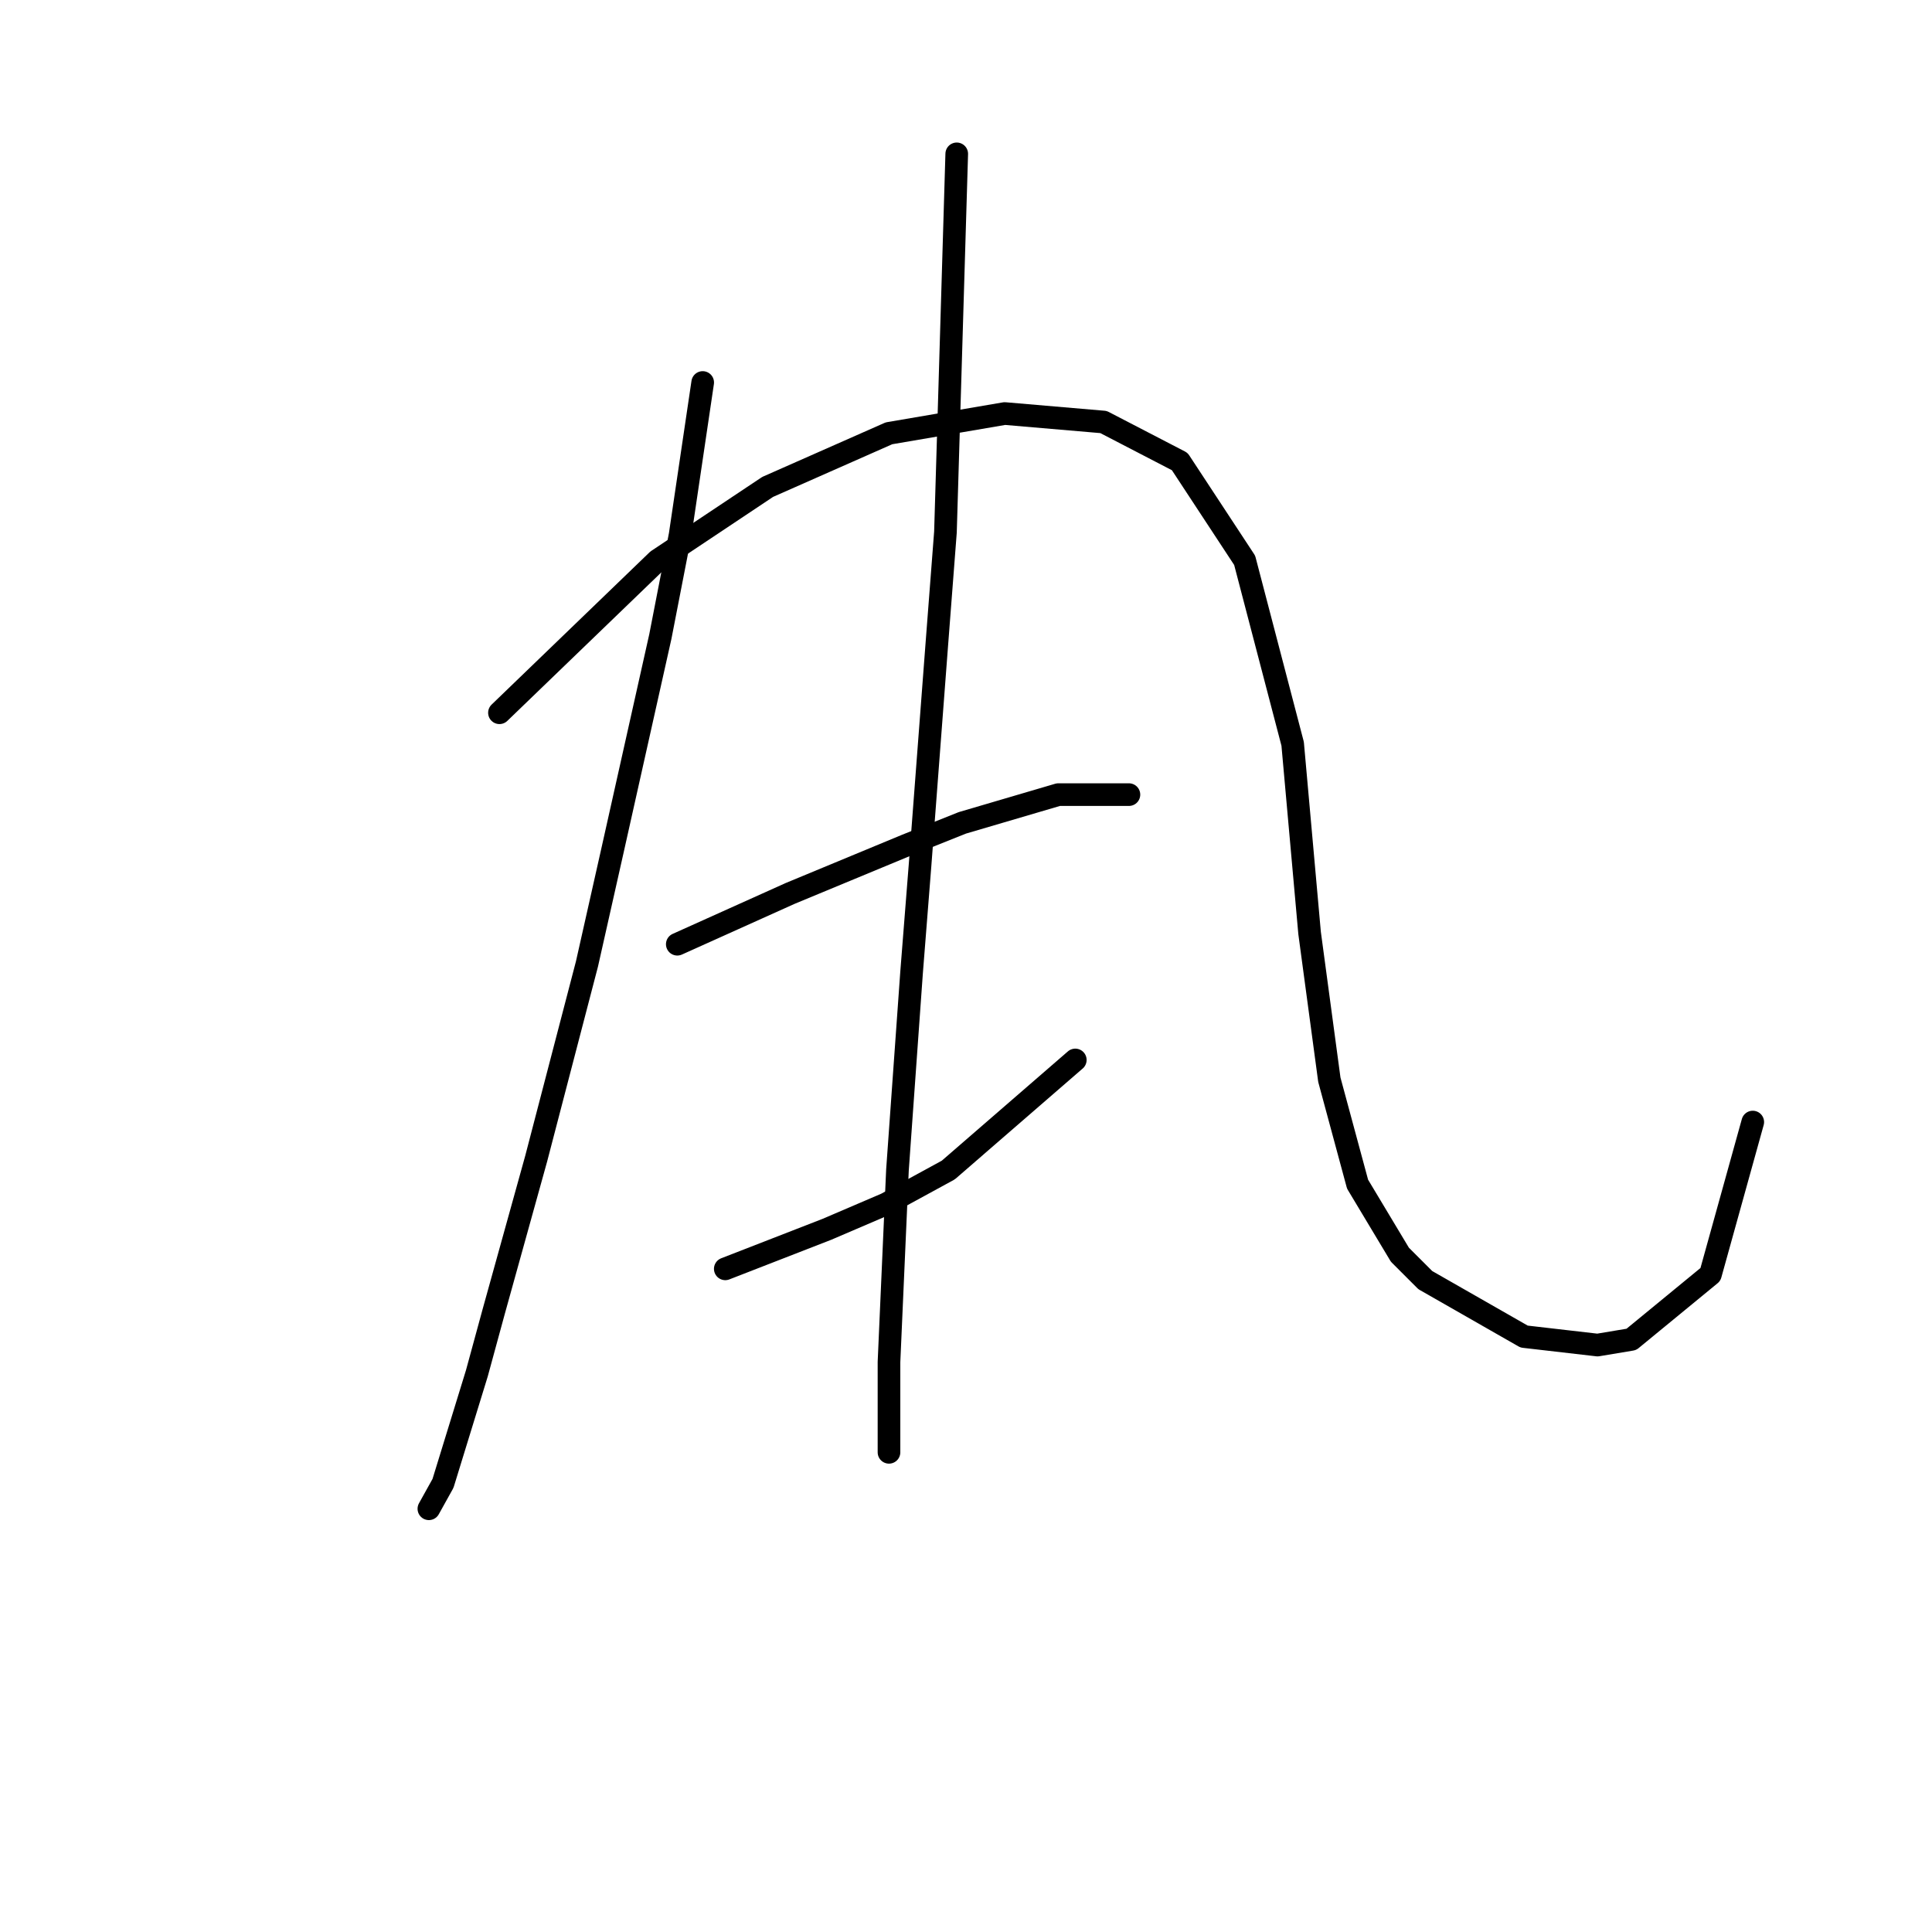 <?xml version="1.0" standalone="no"?>
    <svg width="256" height="256" xmlns="http://www.w3.org/2000/svg" version="1.1">
    <polyline stroke="black" stroke-width="3" stroke-linecap="round" fill="transparent" stroke-linejoin="round" points="93.11 50.682 91.614 60.781 90.118 70.88 87.5 84.345 81.141 112.771 77.775 127.732 71.043 153.541 65.432 173.738 63.188 181.967 58.7 196.554 56.829 199.92 56.829 199.92 " />
        <polyline stroke="black" stroke-width="3" stroke-linecap="round" fill="transparent" stroke-linejoin="round" points="66.18 94.444 76.653 84.345 87.126 74.246 101.713 64.521 117.796 57.415 133.132 54.796 146.223 55.919 156.322 61.155 164.924 74.246 171.283 98.558 173.527 123.618 176.145 143.068 179.885 156.907 185.496 166.258 188.862 169.624 201.953 177.104 211.678 178.227 216.166 177.478 226.639 168.876 232.25 148.678 232.25 148.678 " />
        <polyline stroke="black" stroke-width="3" stroke-linecap="round" fill="transparent" stroke-linejoin="round" points="89.744 125.114 97.225 121.748 104.705 118.382 120.041 112.023 127.521 109.031 140.238 105.291 149.589 105.291 149.589 105.291 " />
        <polyline stroke="black" stroke-width="3" stroke-linecap="round" fill="transparent" stroke-linejoin="round" points="96.103 168.128 102.835 165.51 109.568 162.891 117.422 159.525 125.651 155.037 142.482 140.449 142.482 140.449 " />
        <polyline stroke="black" stroke-width="3" stroke-linecap="round" fill="transparent" stroke-linejoin="round" points="126.773 20.386 126.025 45.446 125.277 70.506 124.155 85.093 121.911 114.641 120.789 128.854 118.918 155.037 117.796 180.471 117.796 192.44 117.796 192.44 " />
        </svg>